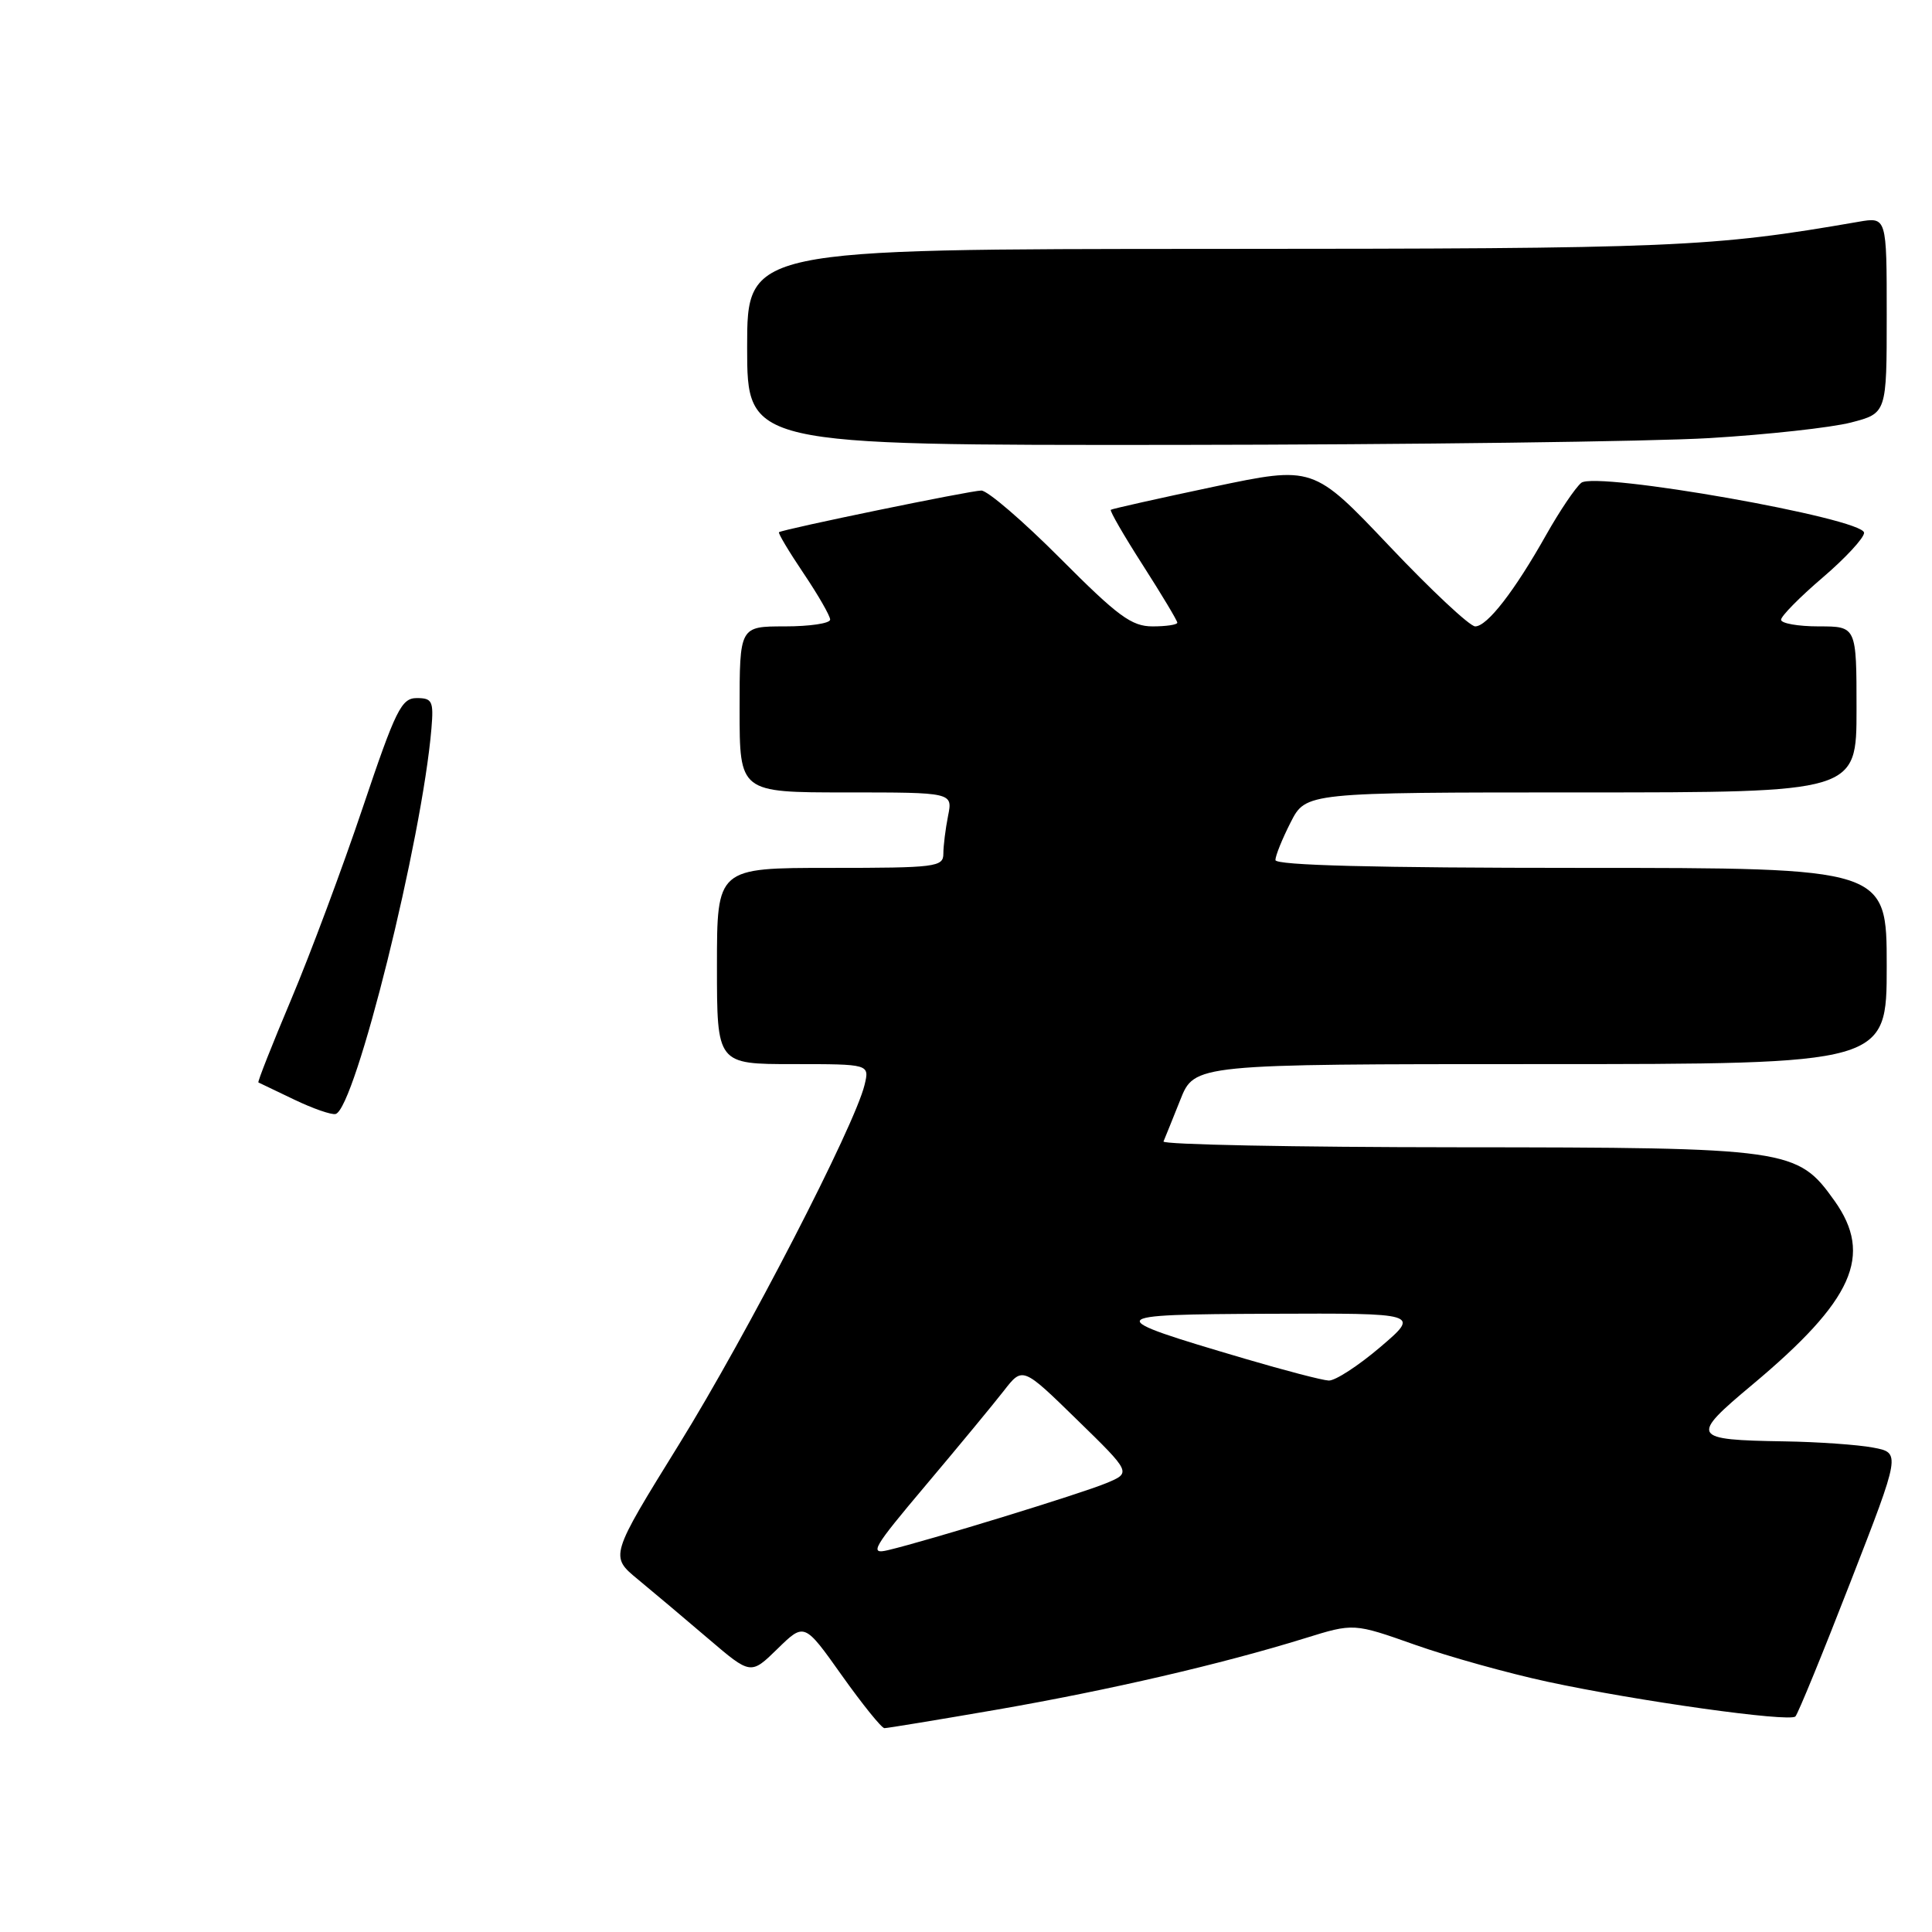 <?xml version="1.0" encoding="UTF-8" standalone="no"?>
<!DOCTYPE svg PUBLIC "-//W3C//DTD SVG 1.1//EN" "http://www.w3.org/Graphics/SVG/1.1/DTD/svg11.dtd" >
<svg xmlns="http://www.w3.org/2000/svg" xmlns:xlink="http://www.w3.org/1999/xlink" version="1.1" viewBox="0 0 256 256">
 <g >
 <path fill="currentColor"
d=" M 132.19 226.52 C 147.02 223.94 161.83 220.51 172.93 217.07 C 179.37 215.07 179.37 215.07 187.49 217.94 C 191.96 219.52 199.86 221.72 205.06 222.84 C 216.94 225.40 237.11 228.22 237.90 227.44 C 238.23 227.11 241.51 219.12 245.18 209.67 C 251.86 192.50 251.86 192.50 248.18 191.81 C 246.16 191.43 240.90 191.06 236.50 190.99 C 224.07 190.79 223.87 190.44 232.18 183.49 C 245.58 172.28 248.23 166.35 243.08 159.11 C 238.15 152.19 237.14 152.05 193.17 152.02 C 171.53 152.01 153.98 151.66 154.17 151.25 C 154.35 150.83 155.35 148.36 156.39 145.75 C 158.27 141.00 158.27 141.00 204.14 141.00 C 250.00 141.00 250.00 141.00 250.00 128.00 C 250.00 115.00 250.00 115.00 209.50 115.00 C 182.13 115.00 169.00 114.66 169.00 113.96 C 169.00 113.39 169.91 111.14 171.02 108.96 C 173.04 105.00 173.04 105.00 209.52 105.00 C 246.00 105.00 246.00 105.00 246.00 94.00 C 246.00 83.00 246.00 83.00 241.00 83.00 C 238.25 83.00 236.00 82.60 236.00 82.12 C 236.00 81.64 238.47 79.13 241.50 76.54 C 244.52 73.96 247.00 71.28 247.00 70.60 C 247.00 68.69 211.41 62.41 209.52 63.98 C 208.74 64.63 206.66 67.71 204.90 70.83 C 200.68 78.33 197.06 83.00 195.47 83.00 C 194.76 83.00 189.64 78.21 184.10 72.36 C 174.01 61.72 174.01 61.72 160.76 64.51 C 153.47 66.05 147.36 67.42 147.19 67.55 C 147.02 67.68 148.93 70.99 151.44 74.90 C 153.95 78.82 156.00 82.24 156.00 82.51 C 156.00 82.78 154.53 83.00 152.73 83.00 C 149.94 83.00 148.14 81.67 140.50 74.00 C 135.57 69.05 130.86 65.00 130.03 65.00 C 128.60 65.00 103.81 70.11 103.22 70.52 C 103.07 70.63 104.53 73.08 106.47 75.96 C 108.41 78.84 110.00 81.61 110.00 82.10 C 110.00 82.60 107.30 83.00 104.00 83.00 C 98.00 83.00 98.00 83.00 98.00 94.00 C 98.00 105.00 98.00 105.00 112.12 105.00 C 126.25 105.00 126.25 105.00 125.62 108.12 C 125.28 109.84 125.00 112.09 125.00 113.12 C 125.00 114.88 124.00 115.00 110.00 115.00 C 95.00 115.00 95.00 115.00 95.00 128.00 C 95.00 141.00 95.00 141.00 105.11 141.00 C 115.22 141.00 115.22 141.00 114.56 143.75 C 113.25 149.18 99.01 176.79 89.99 191.36 C 80.80 206.21 80.80 206.21 84.53 209.28 C 86.58 210.97 90.78 214.51 93.87 217.15 C 99.48 221.94 99.48 221.94 103.03 218.47 C 106.58 215.00 106.58 215.00 111.54 221.99 C 114.27 225.83 116.81 228.98 117.19 228.99 C 117.57 228.99 124.32 227.88 132.19 226.52 Z  M 226.50 58.05 C 234.20 57.59 242.64 56.66 245.25 55.99 C 250.00 54.76 250.00 54.76 250.00 41.75 C 250.00 28.74 250.00 28.74 246.25 29.39 C 226.75 32.77 222.05 32.96 160.75 32.98 C 99.00 33.00 99.00 33.00 99.00 46.00 C 99.00 59.00 99.00 59.00 155.75 58.95 C 186.96 58.92 218.80 58.51 226.50 58.05 Z  M 39.00 145.71 C 36.52 144.52 34.38 143.49 34.24 143.43 C 34.10 143.37 36.06 138.41 38.59 132.41 C 41.12 126.41 45.39 114.97 48.07 107.00 C 52.44 94.01 53.19 92.50 55.23 92.50 C 57.27 92.50 57.47 92.91 57.17 96.50 C 55.95 111.15 47.06 146.92 44.47 147.61 C 43.94 147.75 41.48 146.90 39.00 145.71 Z  M 122.68 196.79 C 126.99 191.68 131.63 186.06 133.01 184.29 C 135.50 181.08 135.50 181.08 142.70 188.11 C 149.91 195.14 149.91 195.14 146.60 196.52 C 143.28 197.91 122.95 204.15 117.68 205.40 C 115.13 206.01 115.63 205.15 122.68 196.79 Z  M 165.00 180.05 C 145.79 174.39 145.91 174.17 168.33 174.08 C 188.16 174.00 188.16 174.00 182.89 178.50 C 179.99 180.97 176.92 182.97 176.06 182.93 C 175.20 182.89 170.22 181.59 165.00 180.05 Z "/>
</g>
</svg>